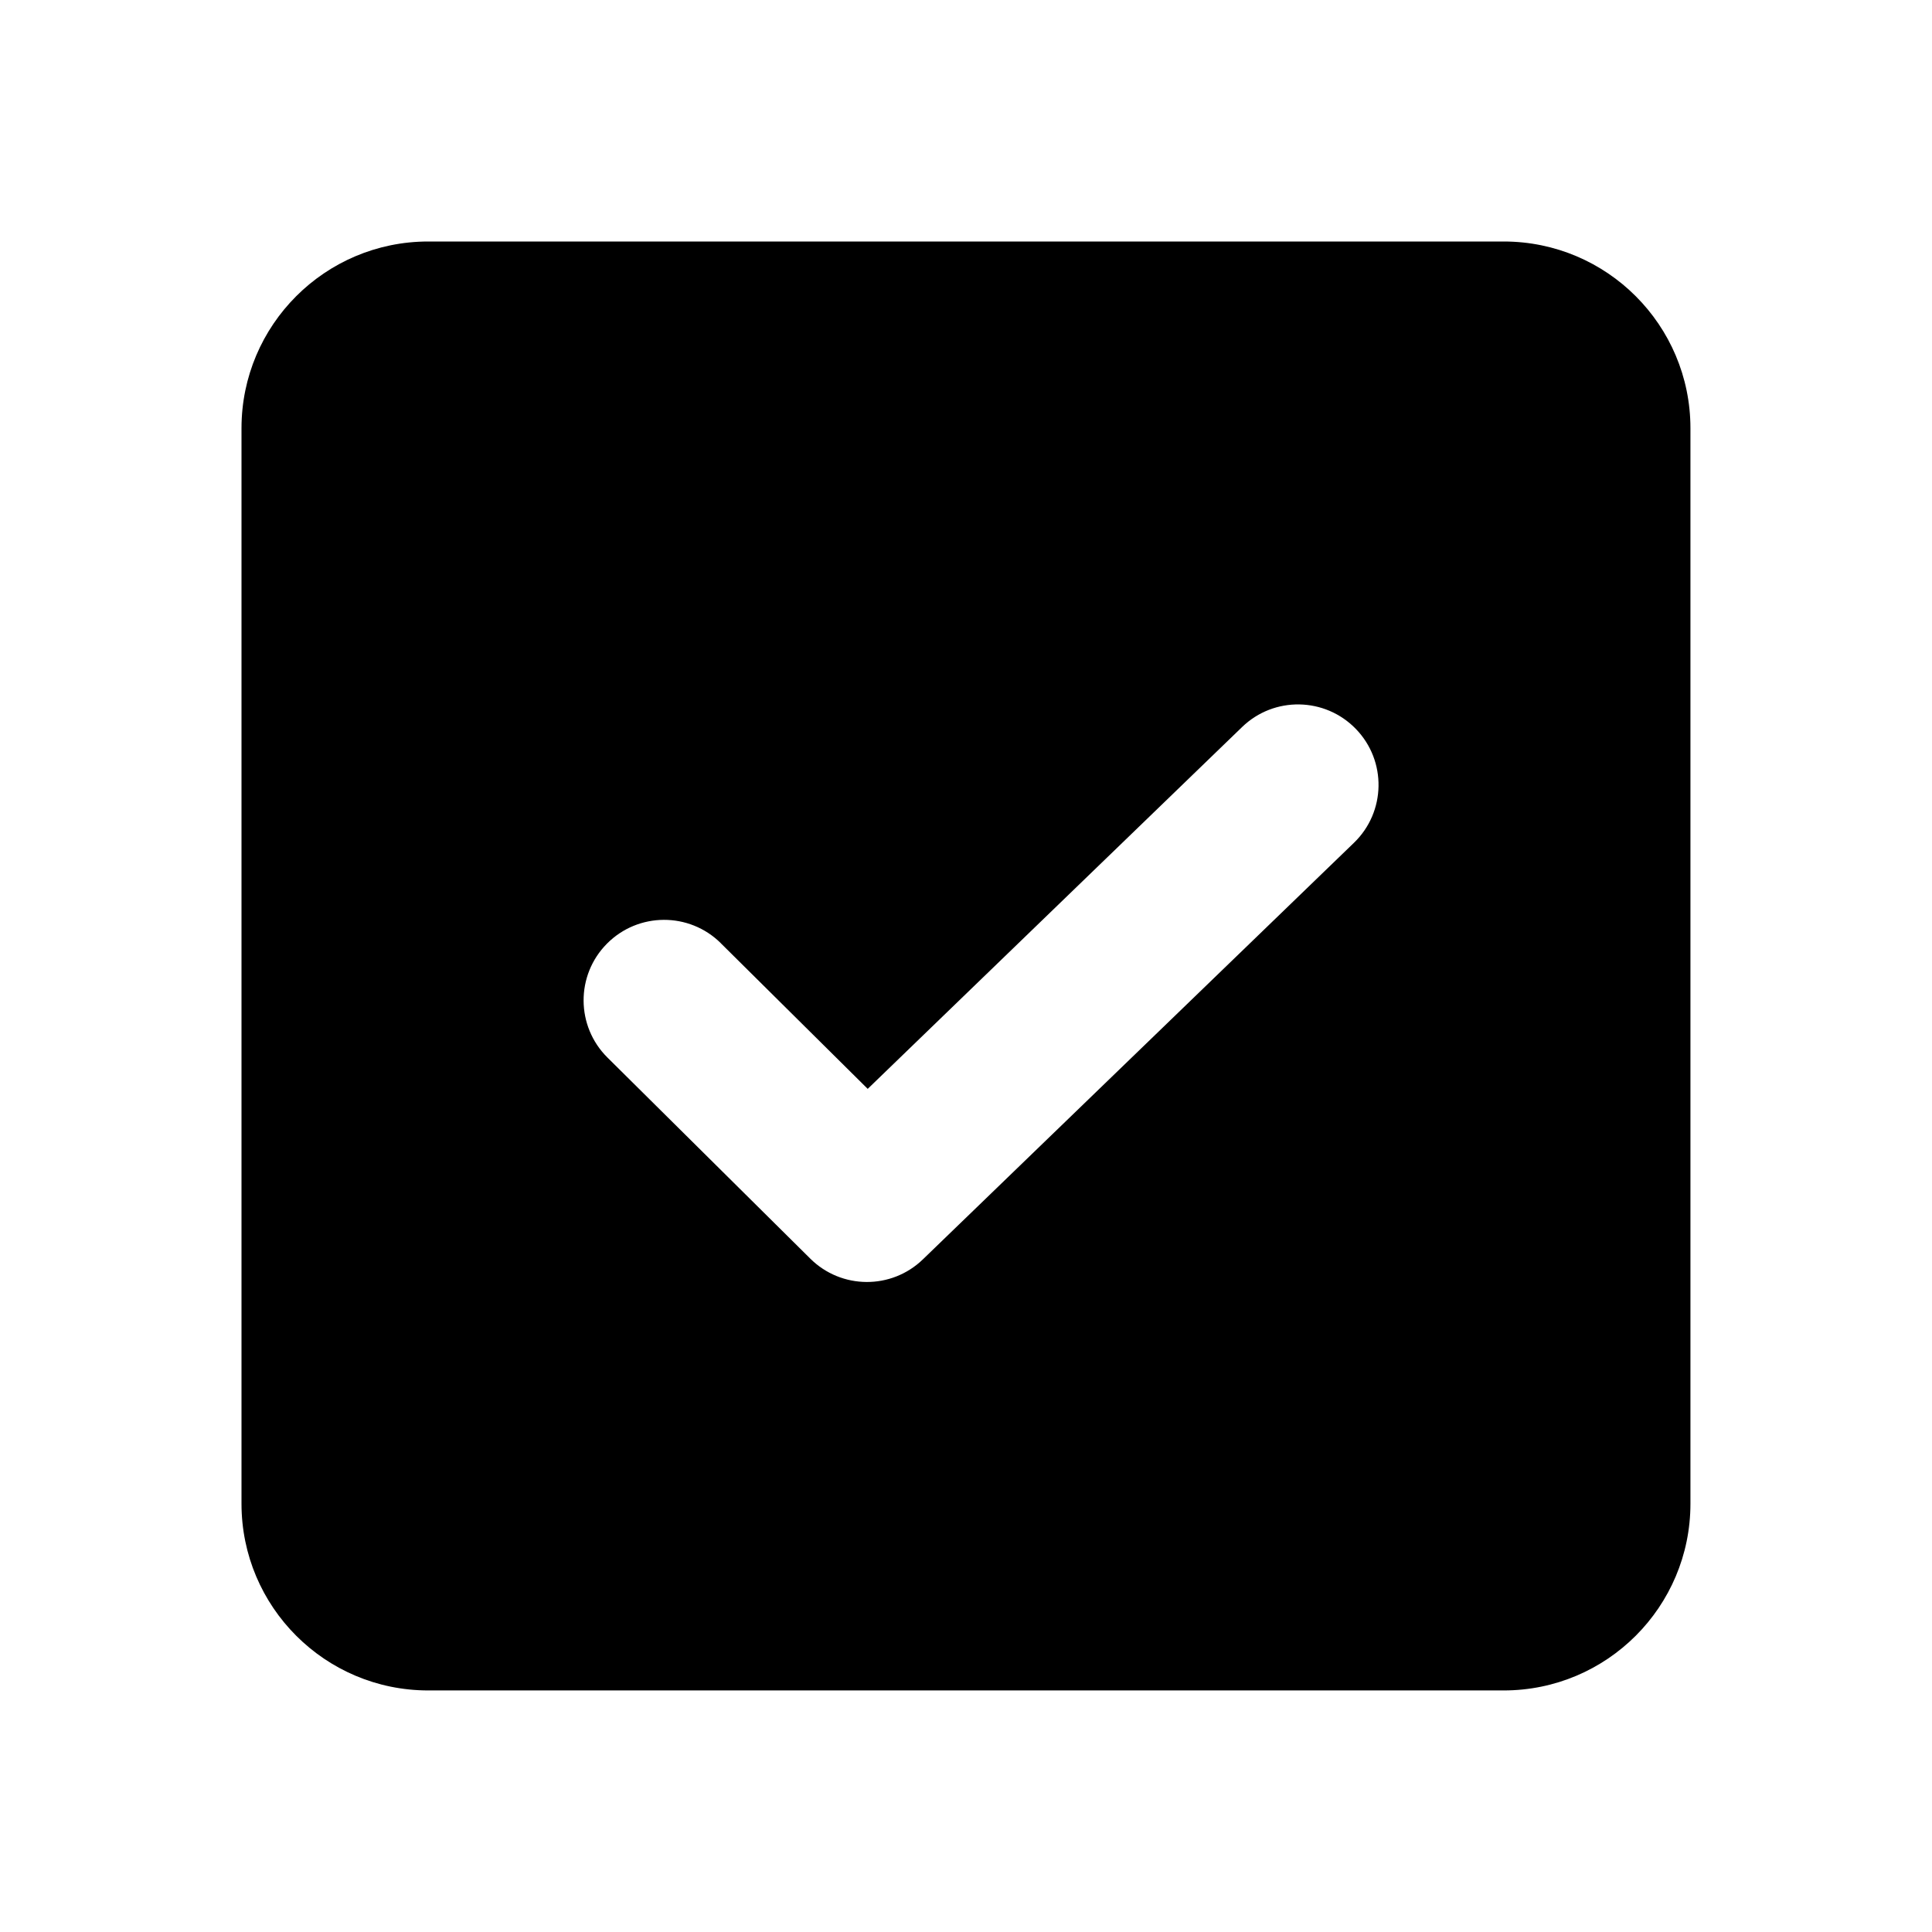 <?xml version="1.0" encoding="UTF-8"?>
<svg   viewBox="0 0 32 32" version="1.1" xmlns="http://www.w3.org/2000/svg" xmlns:xlink="http://www.w3.org/1999/xlink">
<title>selects</title>
<path d="M7.093 4h17.813c1.708 0 3.093 1.385 3.093 3.093v17.813c0 1.708-1.385 3.093-3.093 3.093h-17.813c-1.708 0-3.093-1.385-3.093-3.093v-17.813c0-1.708 1.385-3.093 3.093-3.093zM11.939 15.622c-0.523-0.518-1.367-0.515-1.886 0.008s-0.515 1.367 0.008 1.886l3.36 3.331c0.515 0.511 1.344 0.516 1.865 0.012l7.14-6.9c0.53-0.512 0.544-1.356 0.032-1.885s-1.356-0.544-1.885-0.032l-6.201 5.993-2.433-2.412z"></path>
</svg>
